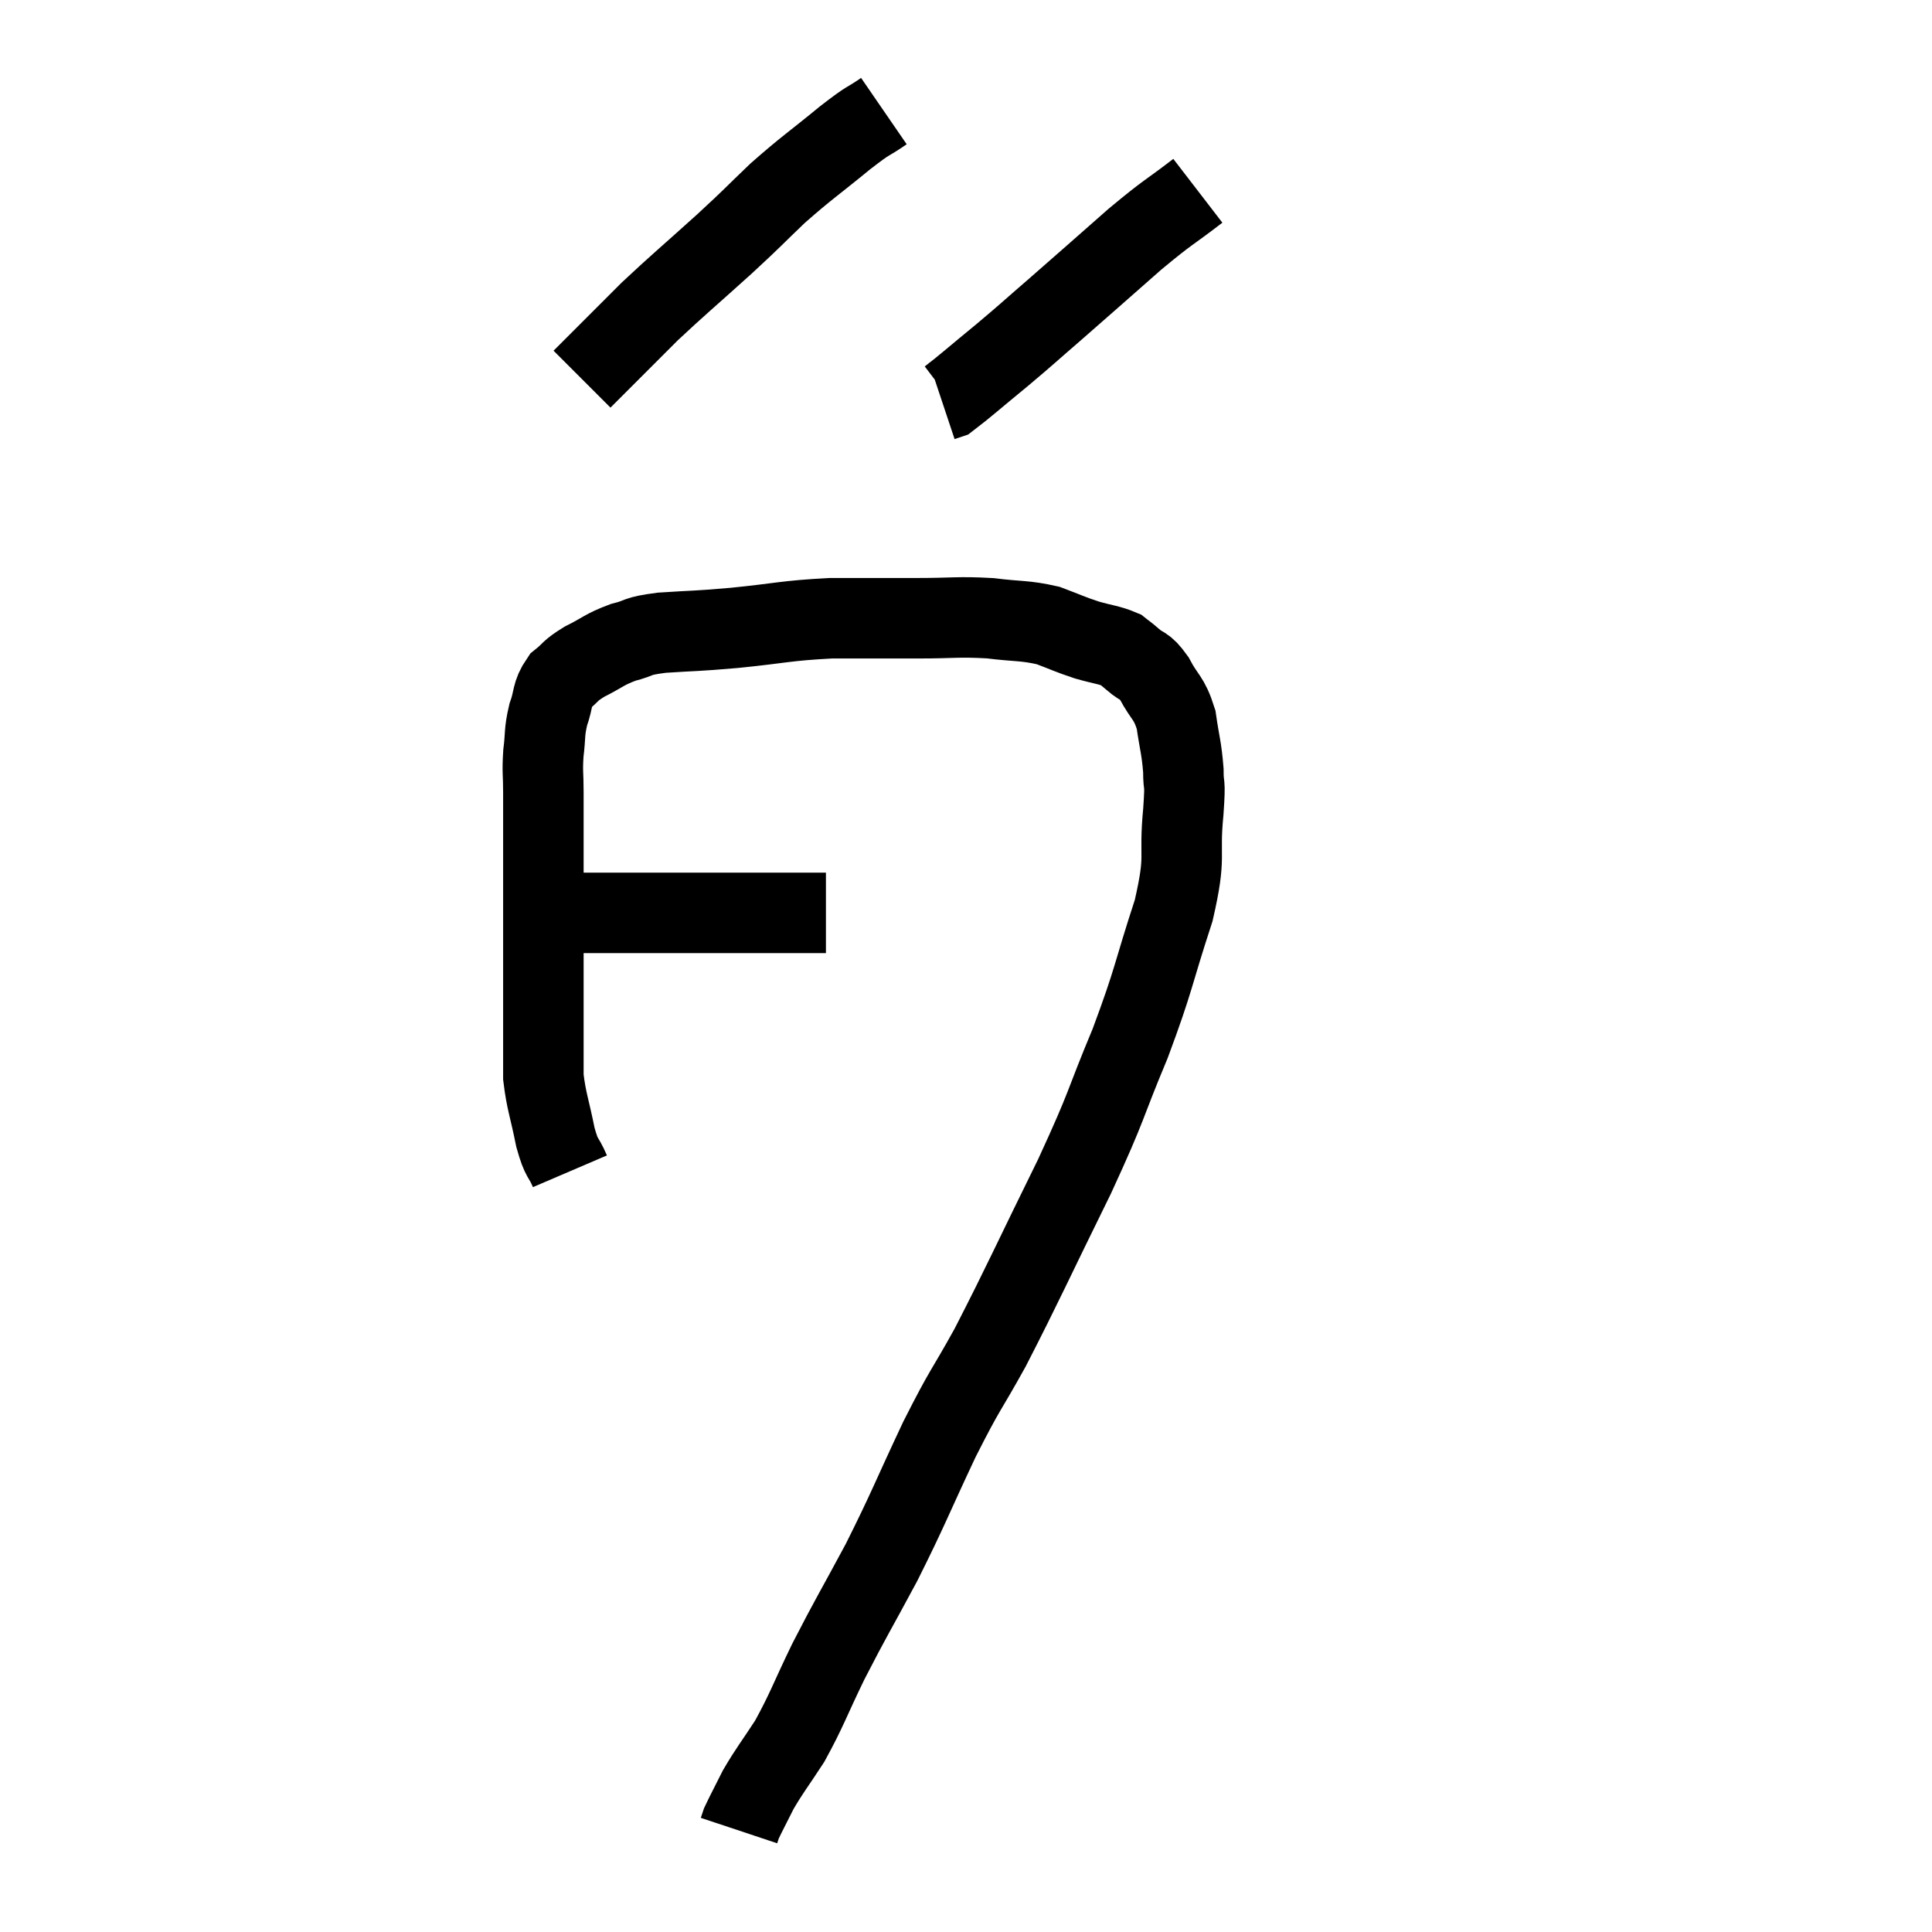 <svg width="48" height="48" viewBox="0 0 48 48" xmlns="http://www.w3.org/2000/svg"><path d="M 13.74 22.68 C 13.98 22.68, 13.83 22.68, 14.22 22.68 C 14.76 22.68, 14.76 22.68, 15.3 22.68 C 15.84 22.68, 15.81 22.68, 16.38 22.68 C 16.98 22.68, 17.055 22.68, 17.58 22.68 C 18.03 22.68, 18.015 22.68, 18.48 22.68 C 18.96 22.68, 19.005 22.68, 19.44 22.68 C 19.83 22.68, 19.95 22.68, 20.22 22.68 C 20.37 22.68, 20.445 22.68, 20.52 22.68 L 20.52 22.68" fill="none" stroke="black" stroke-width="2"></path><path d="M 14.16 29.1 C 13.98 28.68, 13.965 28.845, 13.8 28.26 C 13.65 27.51, 13.575 27.375, 13.5 26.76 C 13.5 26.28, 13.5 26.265, 13.5 25.8 C 13.5 25.35, 13.5 25.44, 13.5 24.9 C 13.5 24.27, 13.5 24.315, 13.5 23.64 C 13.5 22.92, 13.5 22.89, 13.5 22.2 C 13.5 21.54, 13.5 21.51, 13.5 20.88 C 13.5 20.28, 13.5 20.22, 13.5 19.68 C 13.5 19.2, 13.47 19.2, 13.5 18.72 C 13.56 18.24, 13.515 18.21, 13.62 17.76 C 13.77 17.34, 13.695 17.25, 13.92 16.92 C 14.22 16.68, 14.13 16.68, 14.52 16.44 C 15 16.2, 15 16.14, 15.48 15.96 C 15.96 15.84, 15.75 15.81, 16.44 15.72 C 17.34 15.66, 17.19 15.69, 18.24 15.6 C 19.44 15.48, 19.5 15.42, 20.64 15.36 C 21.72 15.36, 21.81 15.36, 22.8 15.36 C 23.7 15.36, 23.79 15.315, 24.6 15.36 C 25.32 15.45, 25.44 15.405, 26.04 15.54 C 26.52 15.72, 26.55 15.75, 27 15.9 C 27.42 16.02, 27.555 16.02, 27.84 16.14 C 27.99 16.26, 27.93 16.2, 28.14 16.38 C 28.41 16.62, 28.41 16.485, 28.68 16.86 C 28.95 17.37, 29.04 17.31, 29.22 17.88 C 29.31 18.51, 29.355 18.57, 29.4 19.14 C 29.4 19.65, 29.46 19.29, 29.4 20.16 C 29.28 21.39, 29.49 21.18, 29.16 22.62 C 28.62 24.27, 28.695 24.27, 28.08 25.92 C 27.39 27.57, 27.57 27.33, 26.7 29.22 C 25.65 31.35, 25.44 31.845, 24.6 33.48 C 23.97 34.62, 24.015 34.425, 23.34 35.76 C 22.62 37.29, 22.59 37.44, 21.9 38.82 C 21.24 40.05, 21.15 40.17, 20.58 41.28 C 20.1 42.27, 20.055 42.465, 19.62 43.26 C 19.23 43.86, 19.14 43.95, 18.84 44.46 C 18.63 44.88, 18.54 45.045, 18.42 45.3 C 18.39 45.39, 18.375 45.435, 18.36 45.48 L 18.36 45.48" fill="none" stroke="black" stroke-width="2"></path><path d="M 21.96 2.76 C 21.48 3.09, 21.66 2.91, 21 3.42 C 20.16 4.11, 20.07 4.14, 19.32 4.8 C 18.66 5.43, 18.795 5.325, 18 6.06 C 17.07 6.9, 16.86 7.065, 16.14 7.74 C 15.63 8.25, 15.54 8.34, 15.12 8.76 C 14.79 9.09, 14.625 9.255, 14.46 9.42 L 14.46 9.42" fill="none" stroke="black" stroke-width="2"></path><path d="M 29.76 4.74 C 28.98 5.34, 29.085 5.205, 28.2 5.94 C 27.21 6.81, 27.045 6.96, 26.22 7.68 C 25.56 8.25, 25.56 8.265, 24.9 8.82 C 24.24 9.36, 23.955 9.615, 23.58 9.9 L 23.4 9.96" fill="none" stroke="black" stroke-width="2"></path></svg>
